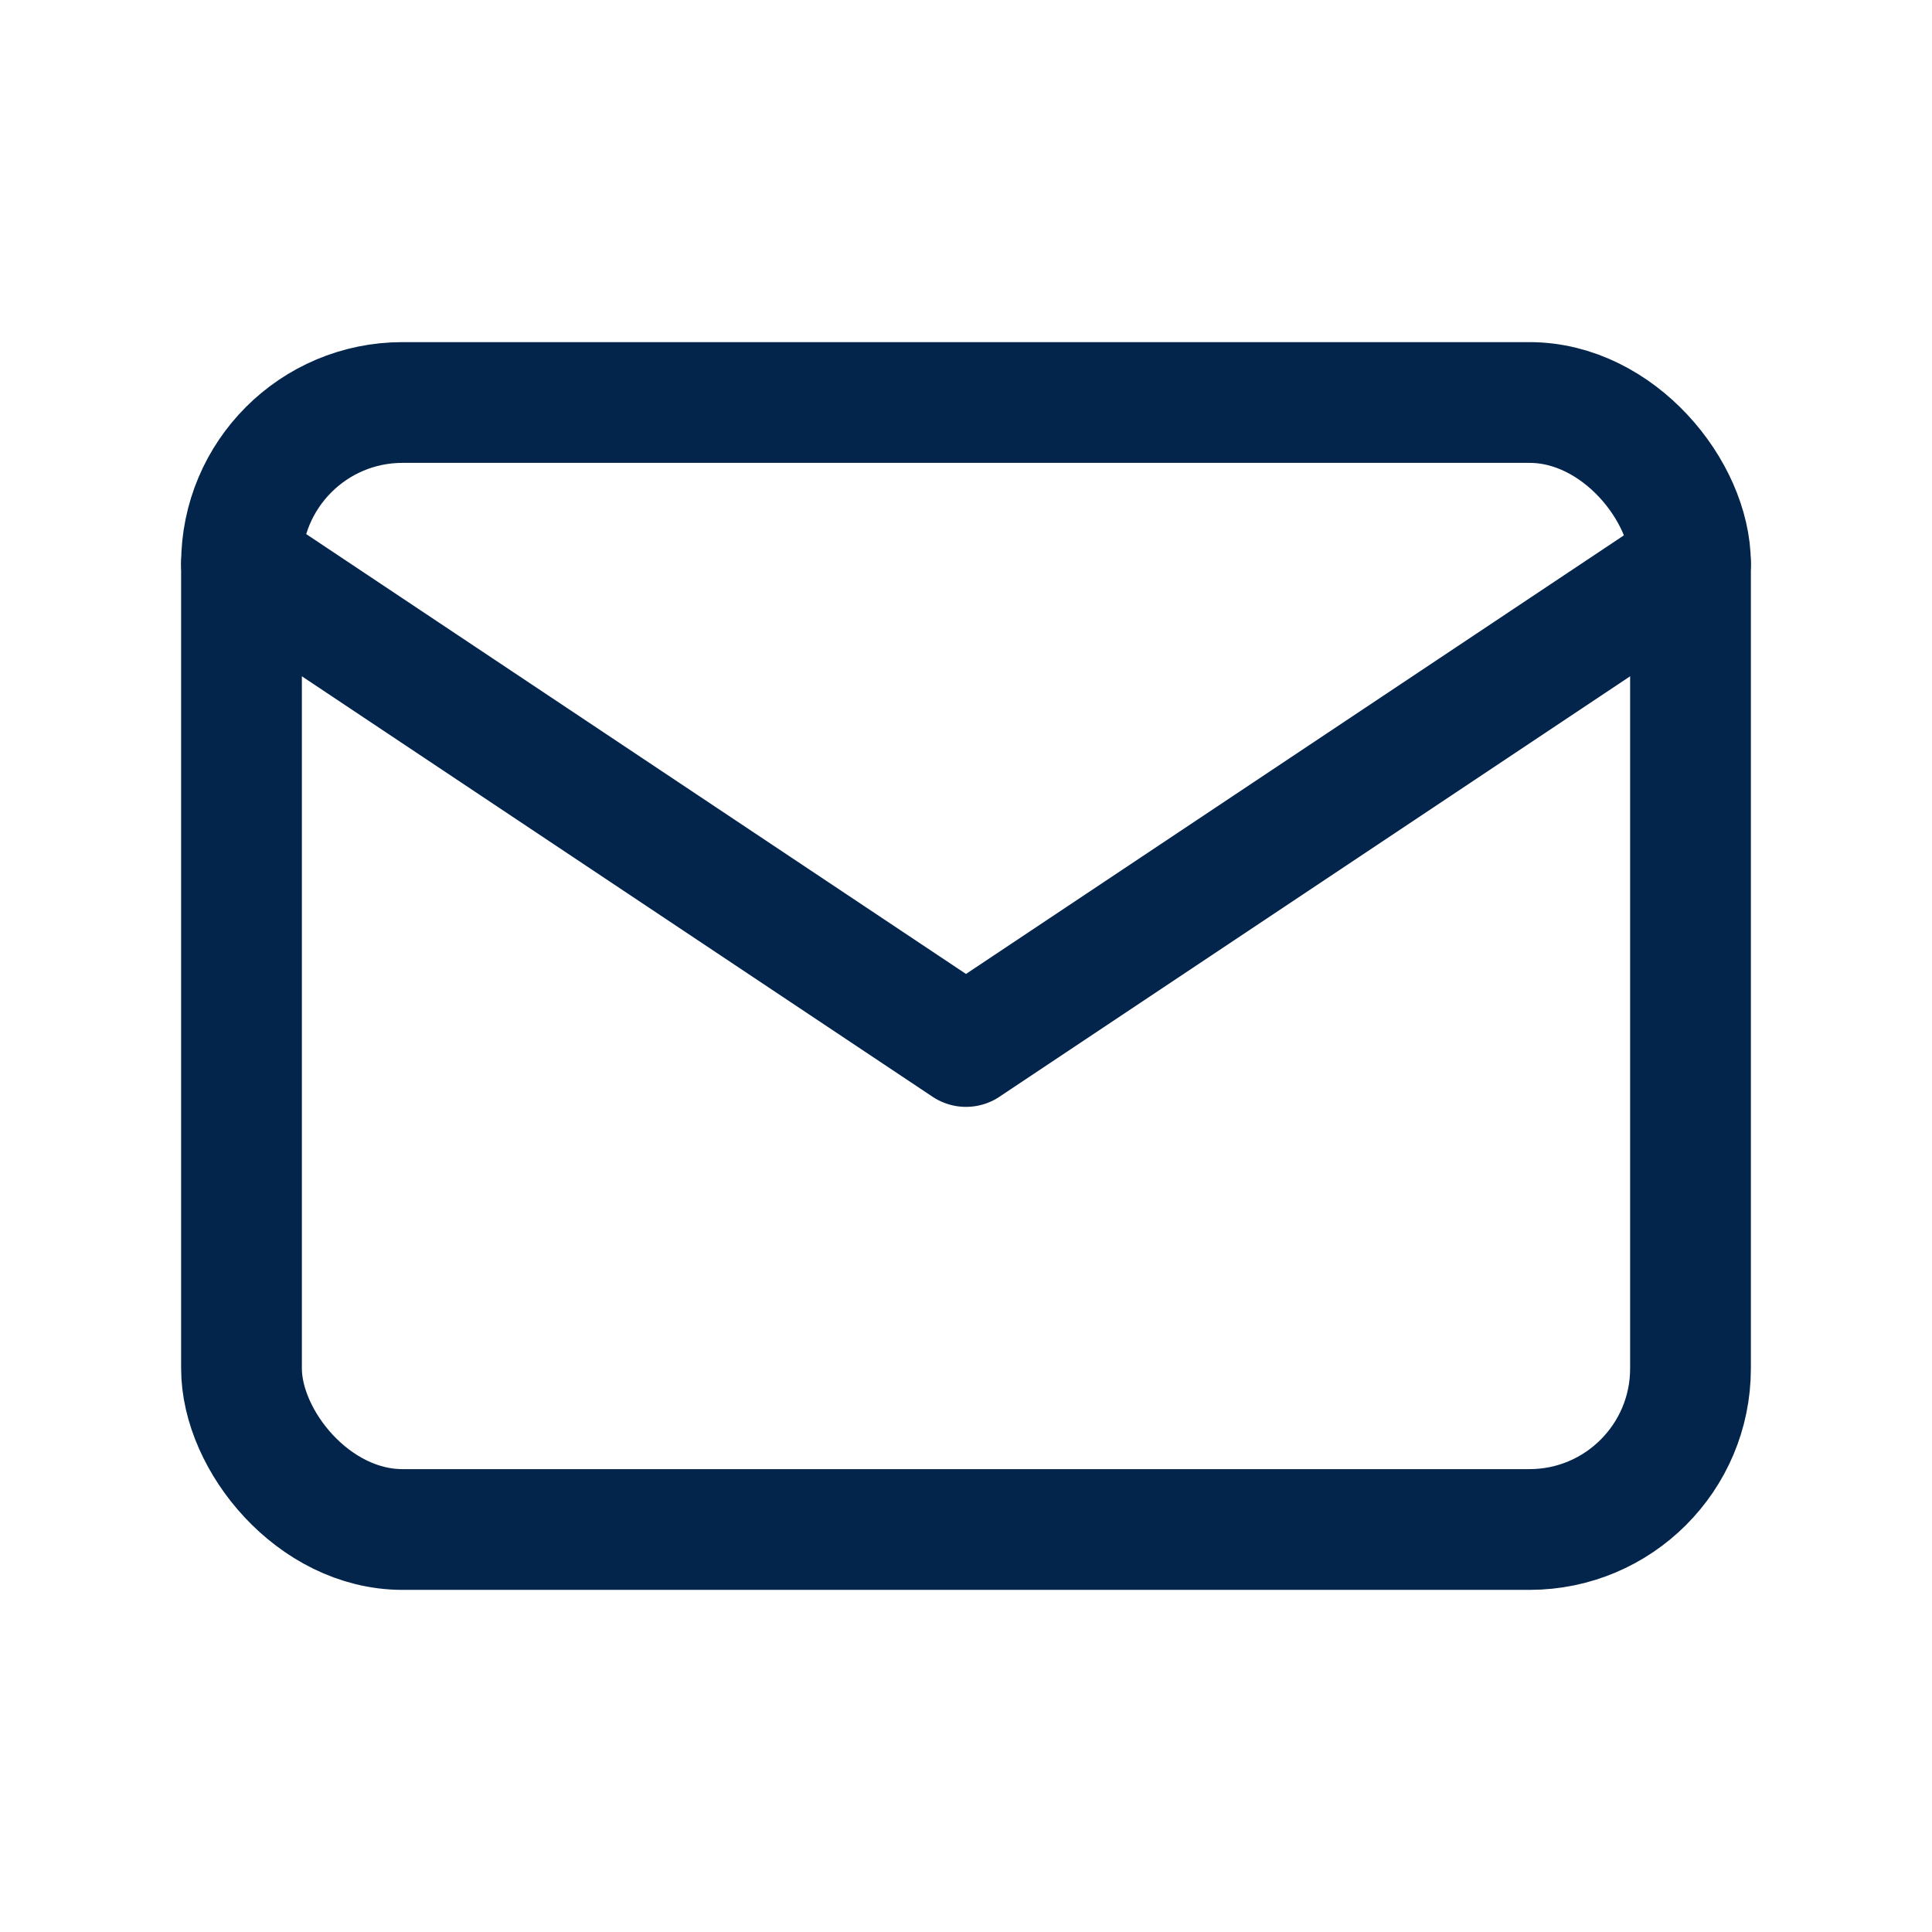 <svg xmlns="http://www.w3.org/2000/svg" class="icon icon-tabler icon-tabler-mail" width="44" height="44" viewBox="0 0 24 24" stroke-width="1.5" stroke="#03254c" fill="none" stroke-linecap="round" stroke-linejoin="round"><path stroke="none" d="M0 0h24v24H0z" fill="none" /><rect x="3" y="5" width="18" height="14" rx="2" /><polyline points="3 7 12 13 21 7" /></svg>